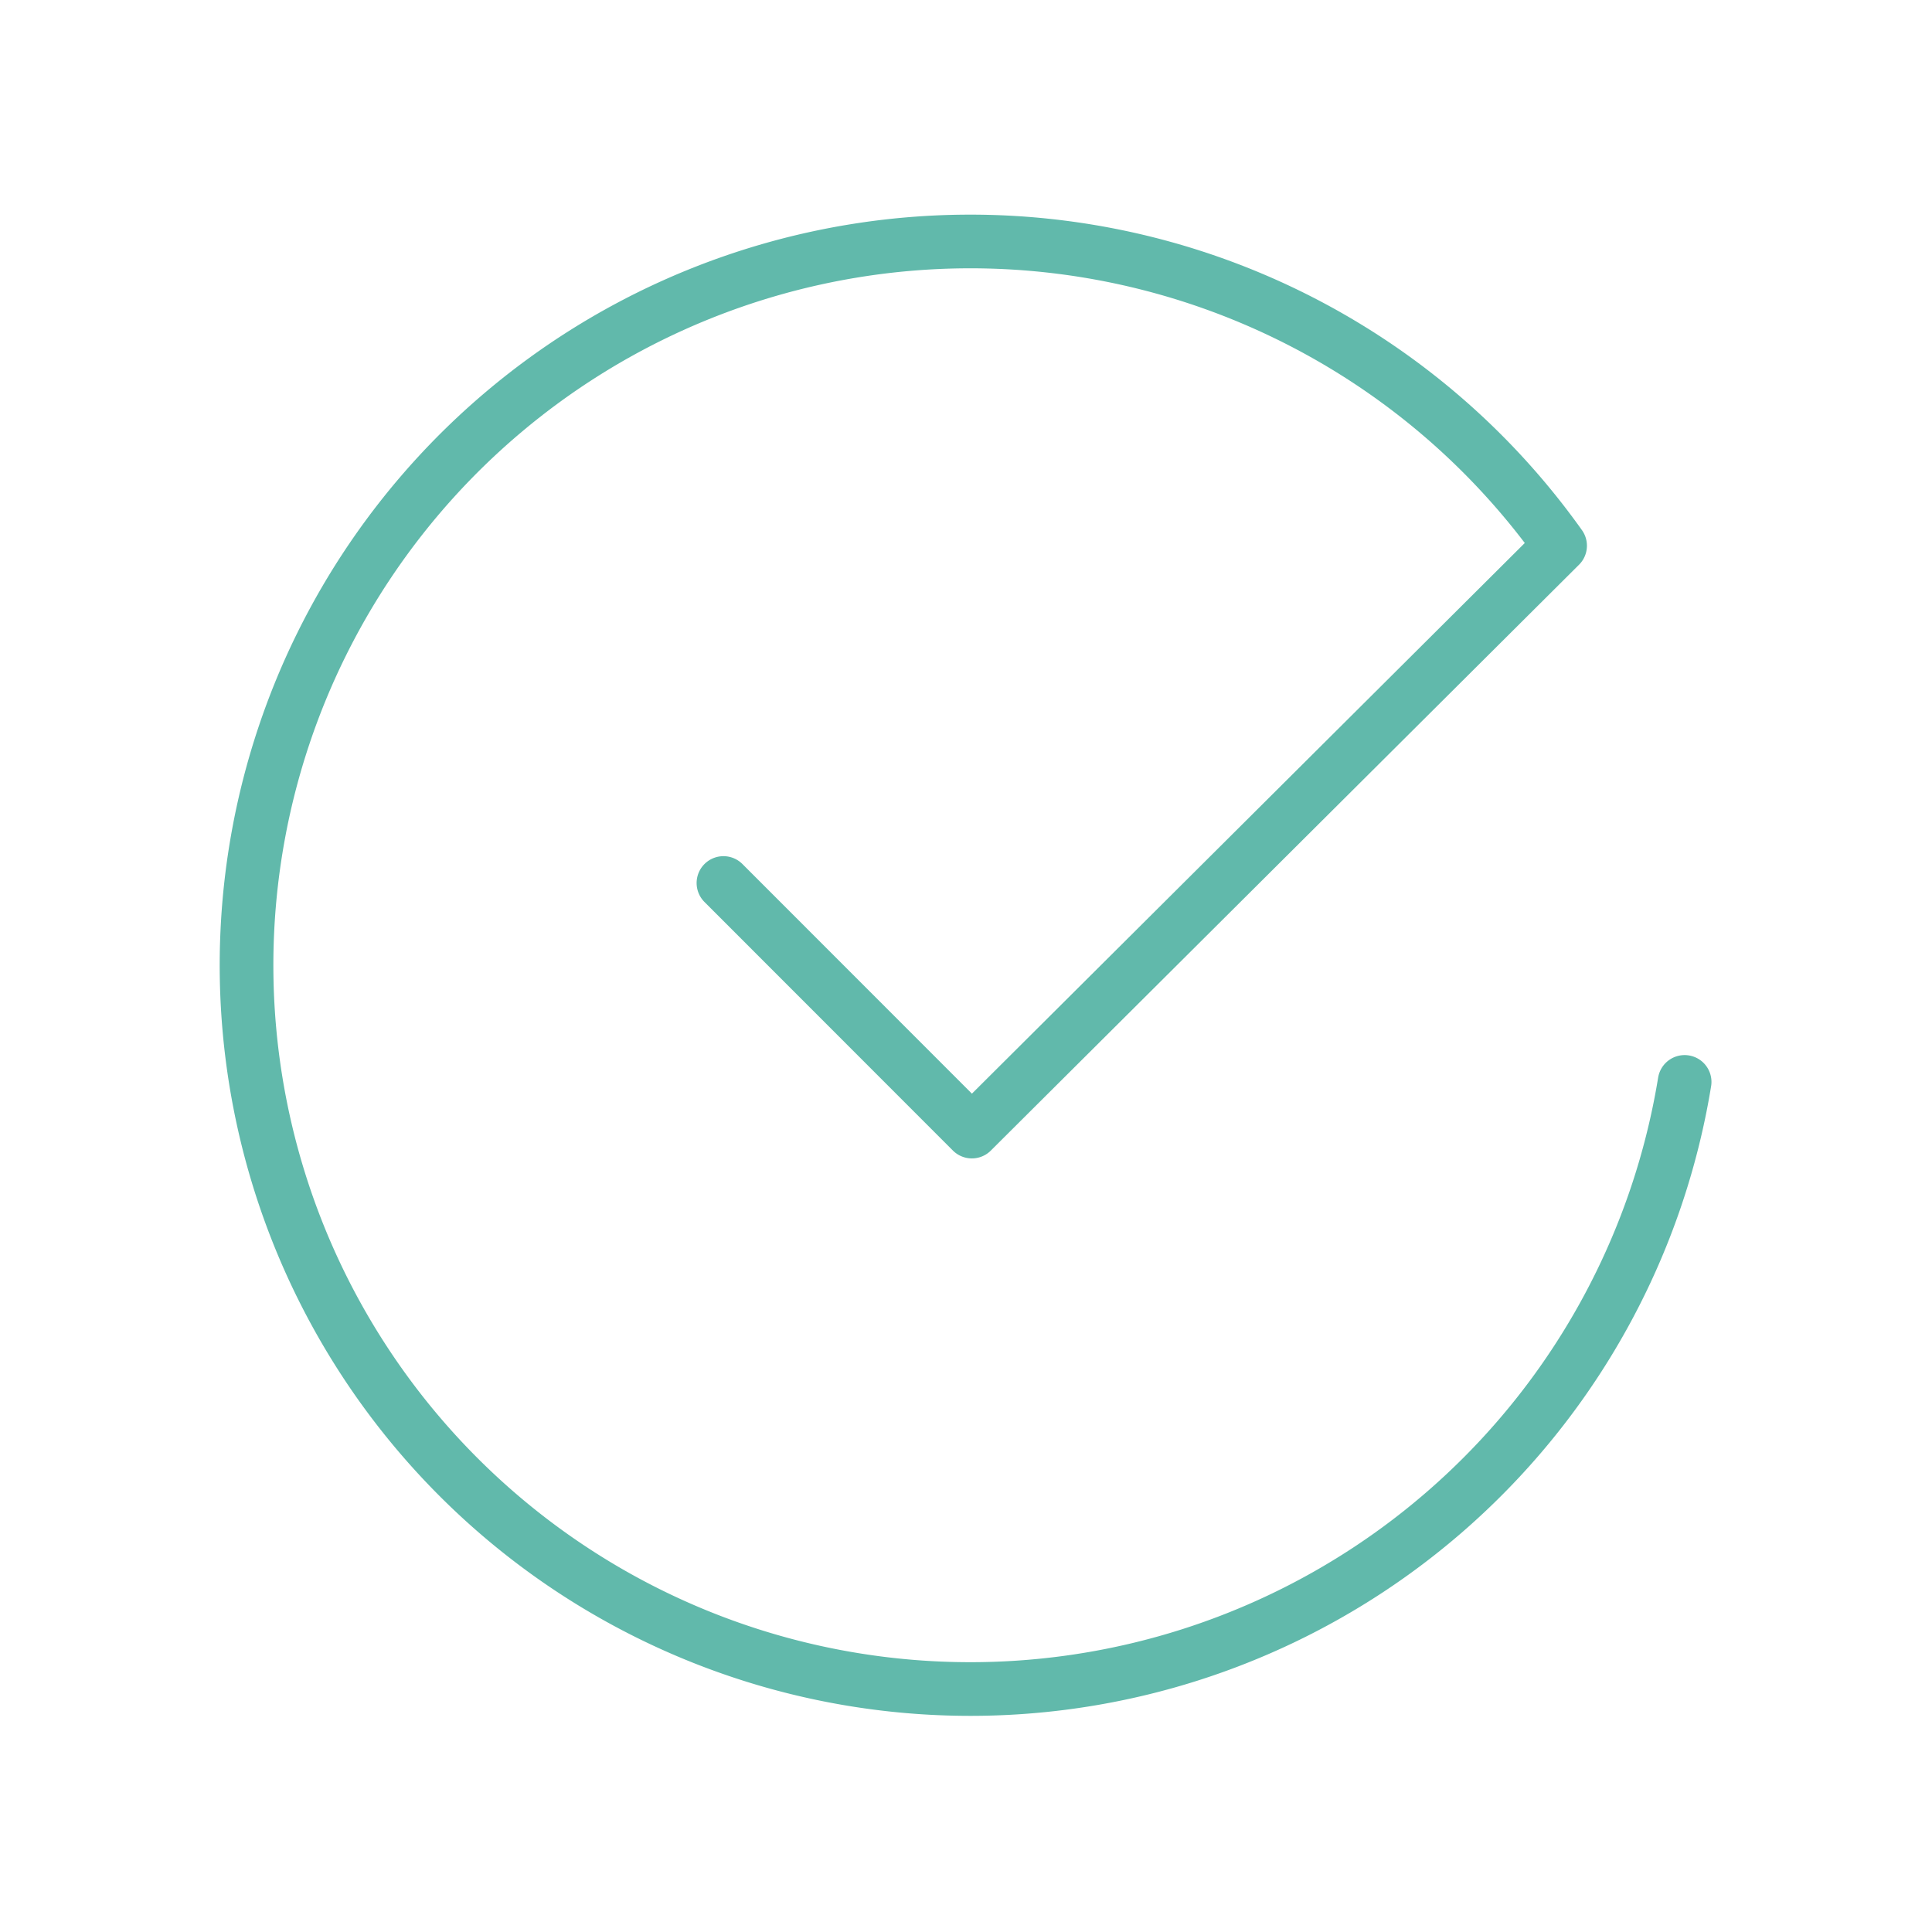 <svg id="checkmark-done-check-circle" xmlns="http://www.w3.org/2000/svg" width="216" height="216" viewBox="0 0 216 216">
  <path id="Path_151" data-name="Path 151" d="M163.853,96.973h0A80.919,80.919,0,1,1,149.93,37.024l-65.763,65.5L56.393,74.734" transform="translate(24.49 23.987)" fill="none" stroke="#61b9ab" stroke-linecap="round" stroke-linejoin="round" stroke-width="6"/>
  <path id="Path_152" data-name="Path 152" d="M0,0H216V216H0Z" fill="none"/>
</svg>

